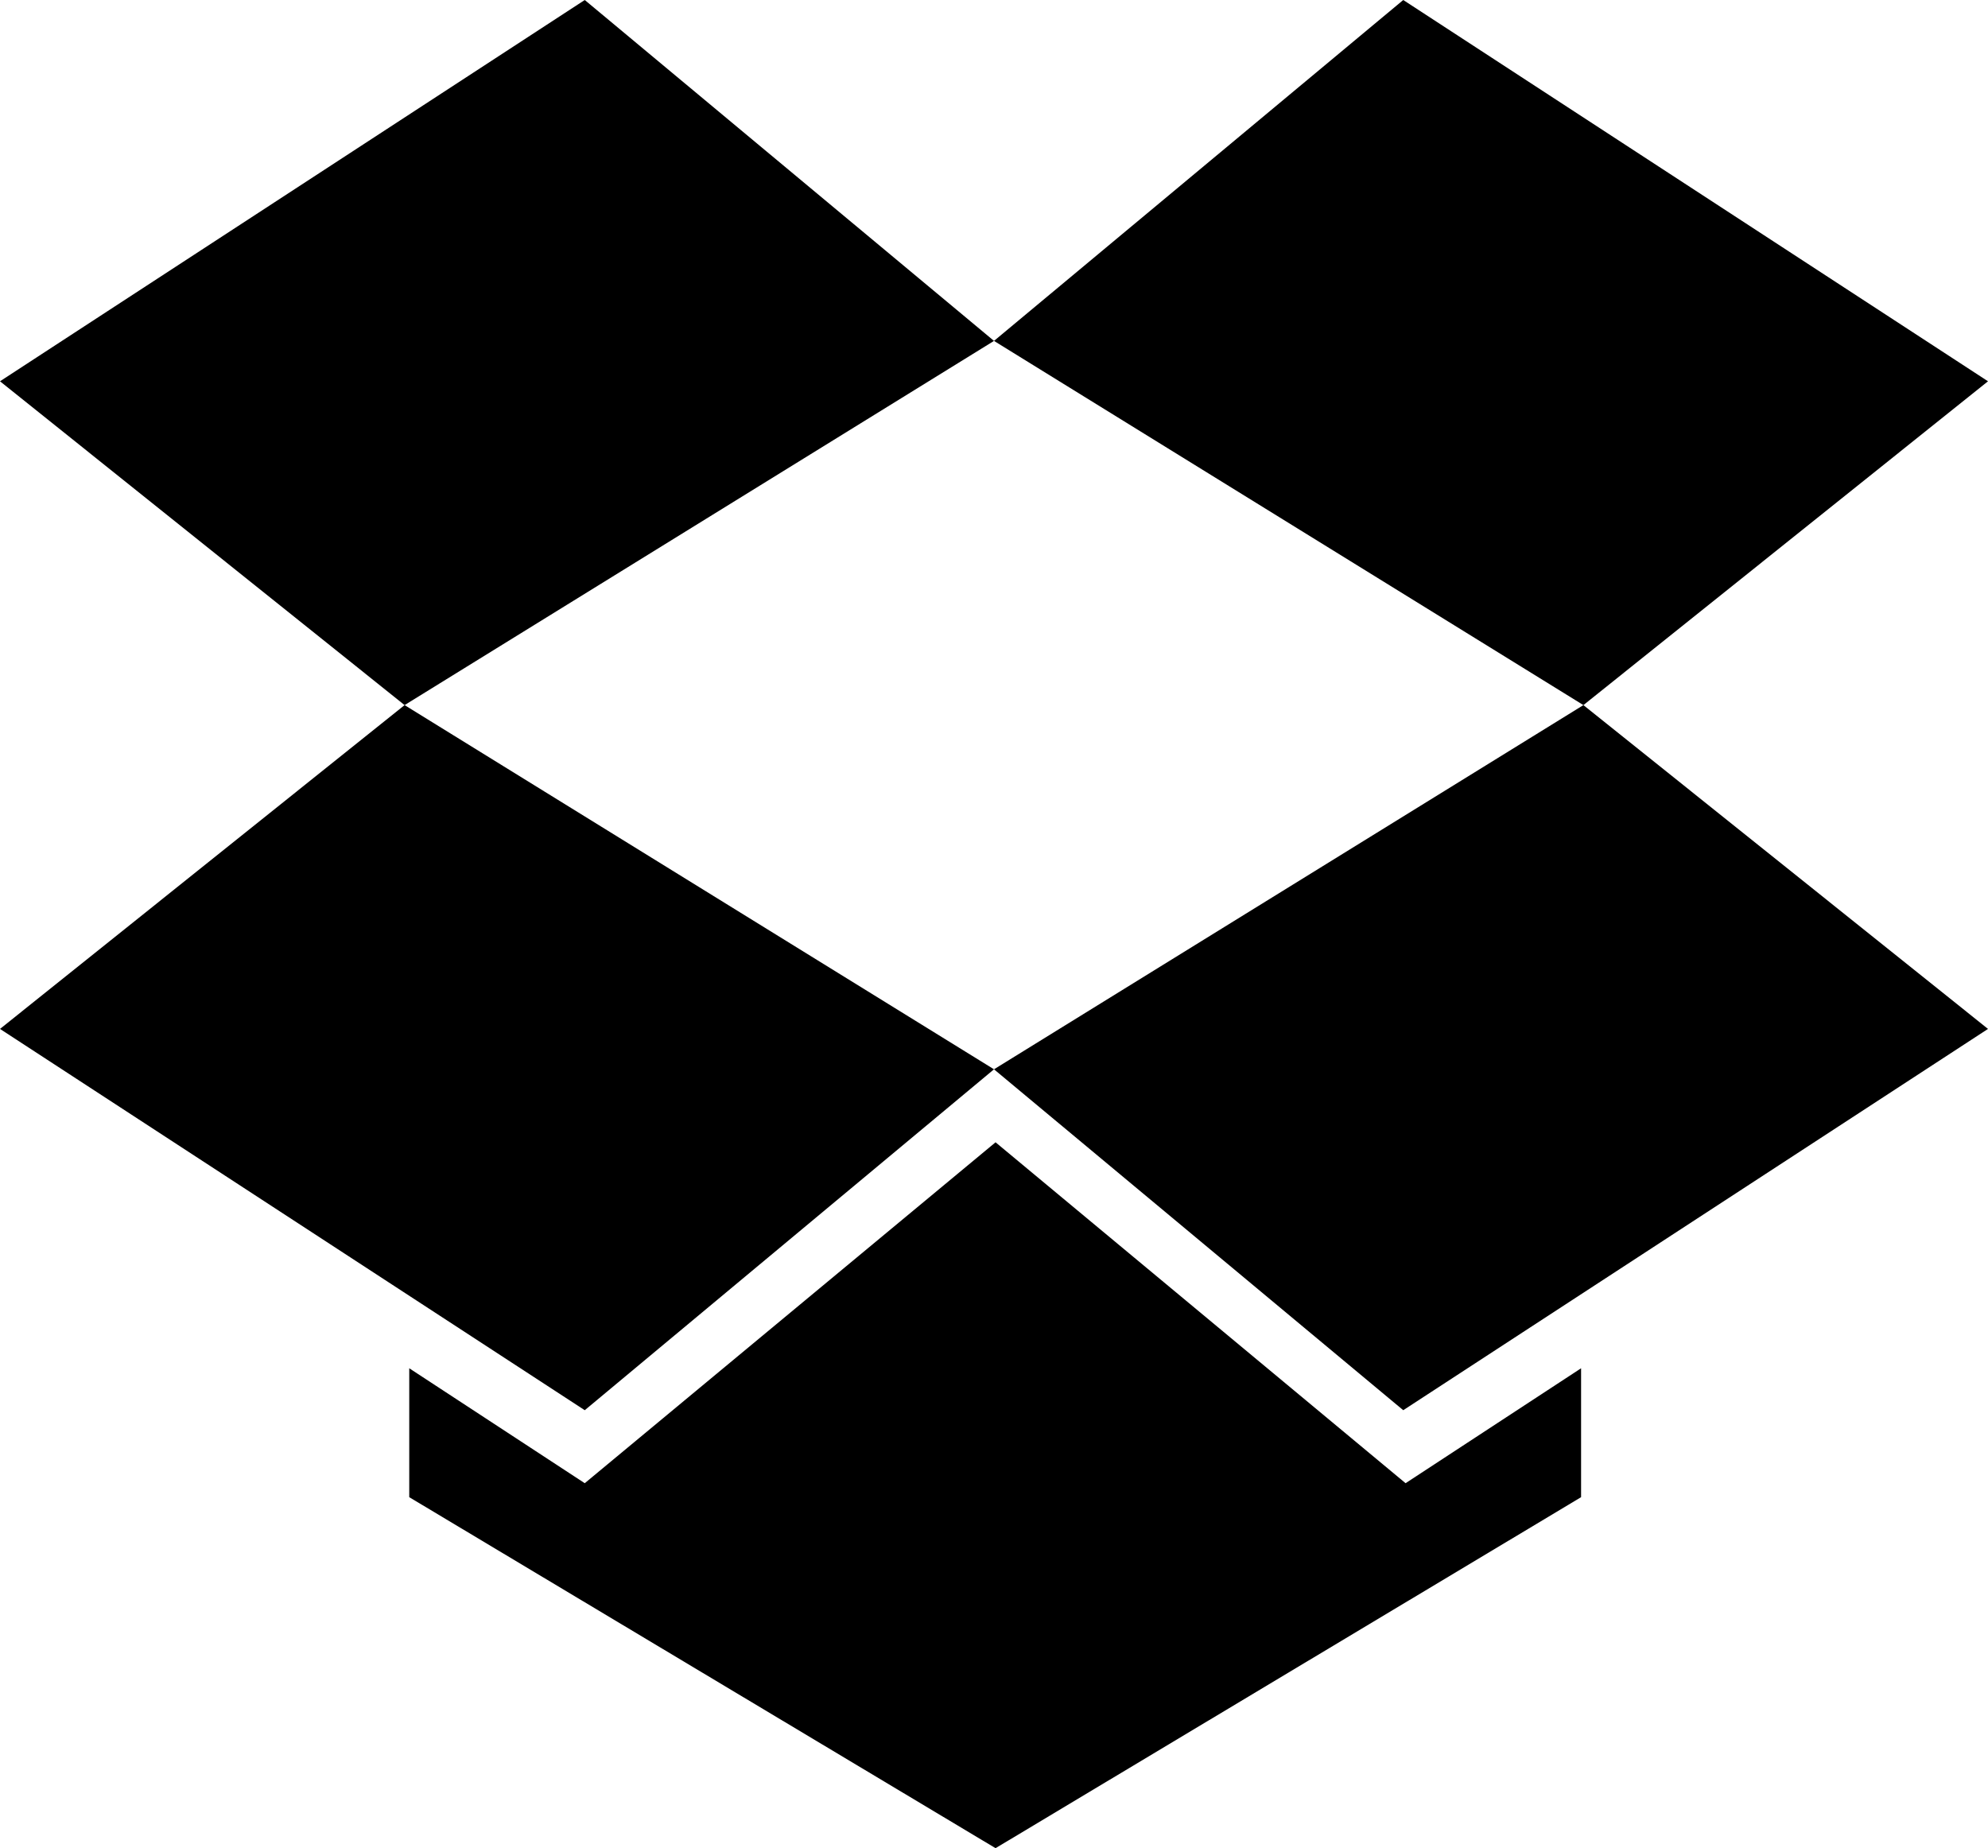 <?xml version="1.0" encoding="utf-8"?>
<!-- Generator: Adobe Illustrator 19.1.0, SVG Export Plug-In . SVG Version: 6.00 Build 0)  -->
<svg version="1.1" id="Layer_1" xmlns="http://www.w3.org/2000/svg" xmlns:xlink="http://www.w3.org/1999/xlink" x="0px" y="0px"
	 viewBox="-271 282 256 238" style="enable-background:new -271 282 256 238;" xml:space="preserve">
<g>
	<polygon points="-271,414.5 -195.7,463.6 -143,419.7 -218.9,372.8 	"/>
	<polygon points="-195.7,282 -271,331.1 -218.9,372.8 -143,325.9 	"/>
	<polygon points="-15,331.1 -90.3,282 -143,325.9 -67.1,372.8 	"/>
	<polygon points="-143,419.7 -90.3,463.6 -15,414.5 -67.1,372.8 	"/>
	<polygon points="-142.8,429.1 -195.7,473 -218.3,458.2 -218.3,474.8 -142.8,520 -67.4,474.8 -67.4,458.2 -90,473 	"/>
</g>
</svg>
